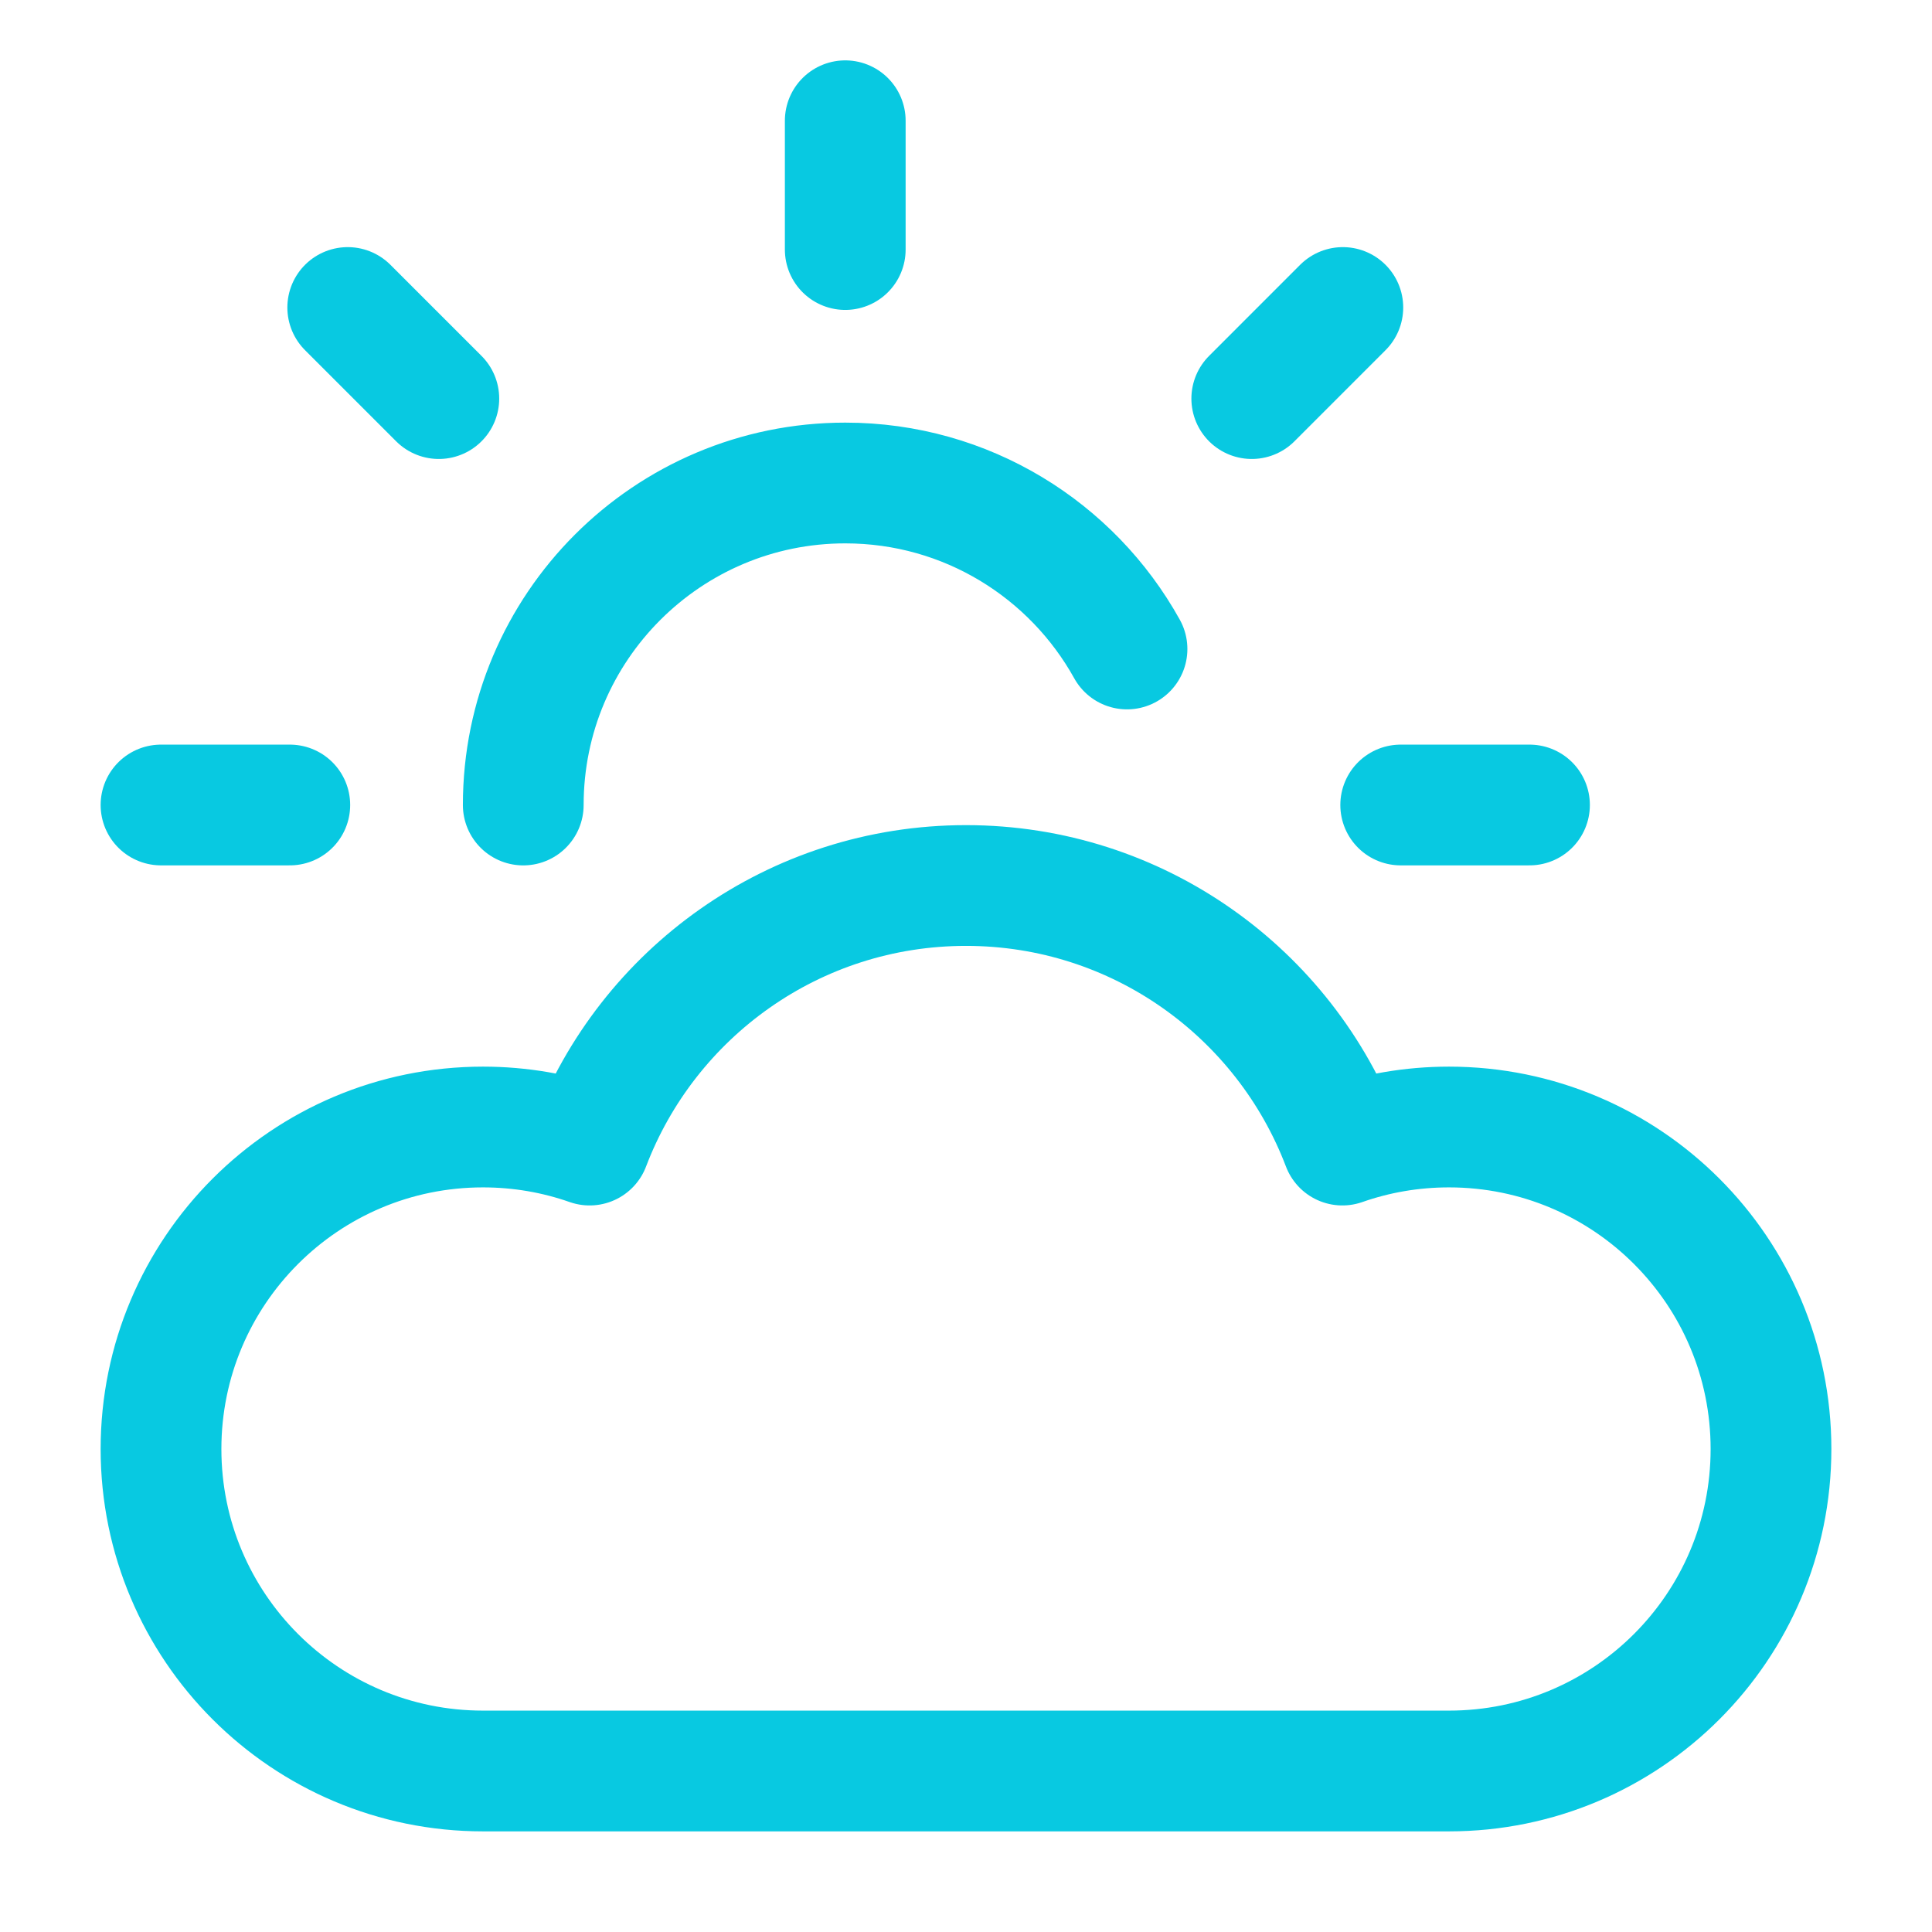 <svg width="80" height="80" viewBox="0 0 80 80" fill="none" xmlns="http://www.w3.org/2000/svg">
<g id="cloud-sun-02">
<path id="Icon" d="M35 5V10.333M12 33.333H6.667M18.171 16.505L14.399 12.733M51.833 16.505L55.604 12.733M63.333 33.333H58M21.667 33.334C21.667 25.97 27.636 20 35 20C40.02 20 44.392 22.774 46.667 26.873M20 73.333C12.636 73.333 6.667 67.364 6.667 60C6.667 52.636 12.636 46.667 20 46.667C21.547 46.667 23.033 46.93 24.415 47.415C26.802 41.132 32.879 36.667 40 36.667C47.12 36.667 53.198 41.132 55.585 47.415C56.967 46.93 58.453 46.667 60 46.667C67.364 46.667 73.333 52.636 73.333 60C73.333 67.364 67.364 73.333 60 73.333C44.532 73.333 32.931 73.333 20 73.333Z" stroke="#08C9E1" stroke-width="5" stroke-linecap="round" stroke-linejoin="round"/>
</g>
</svg>
